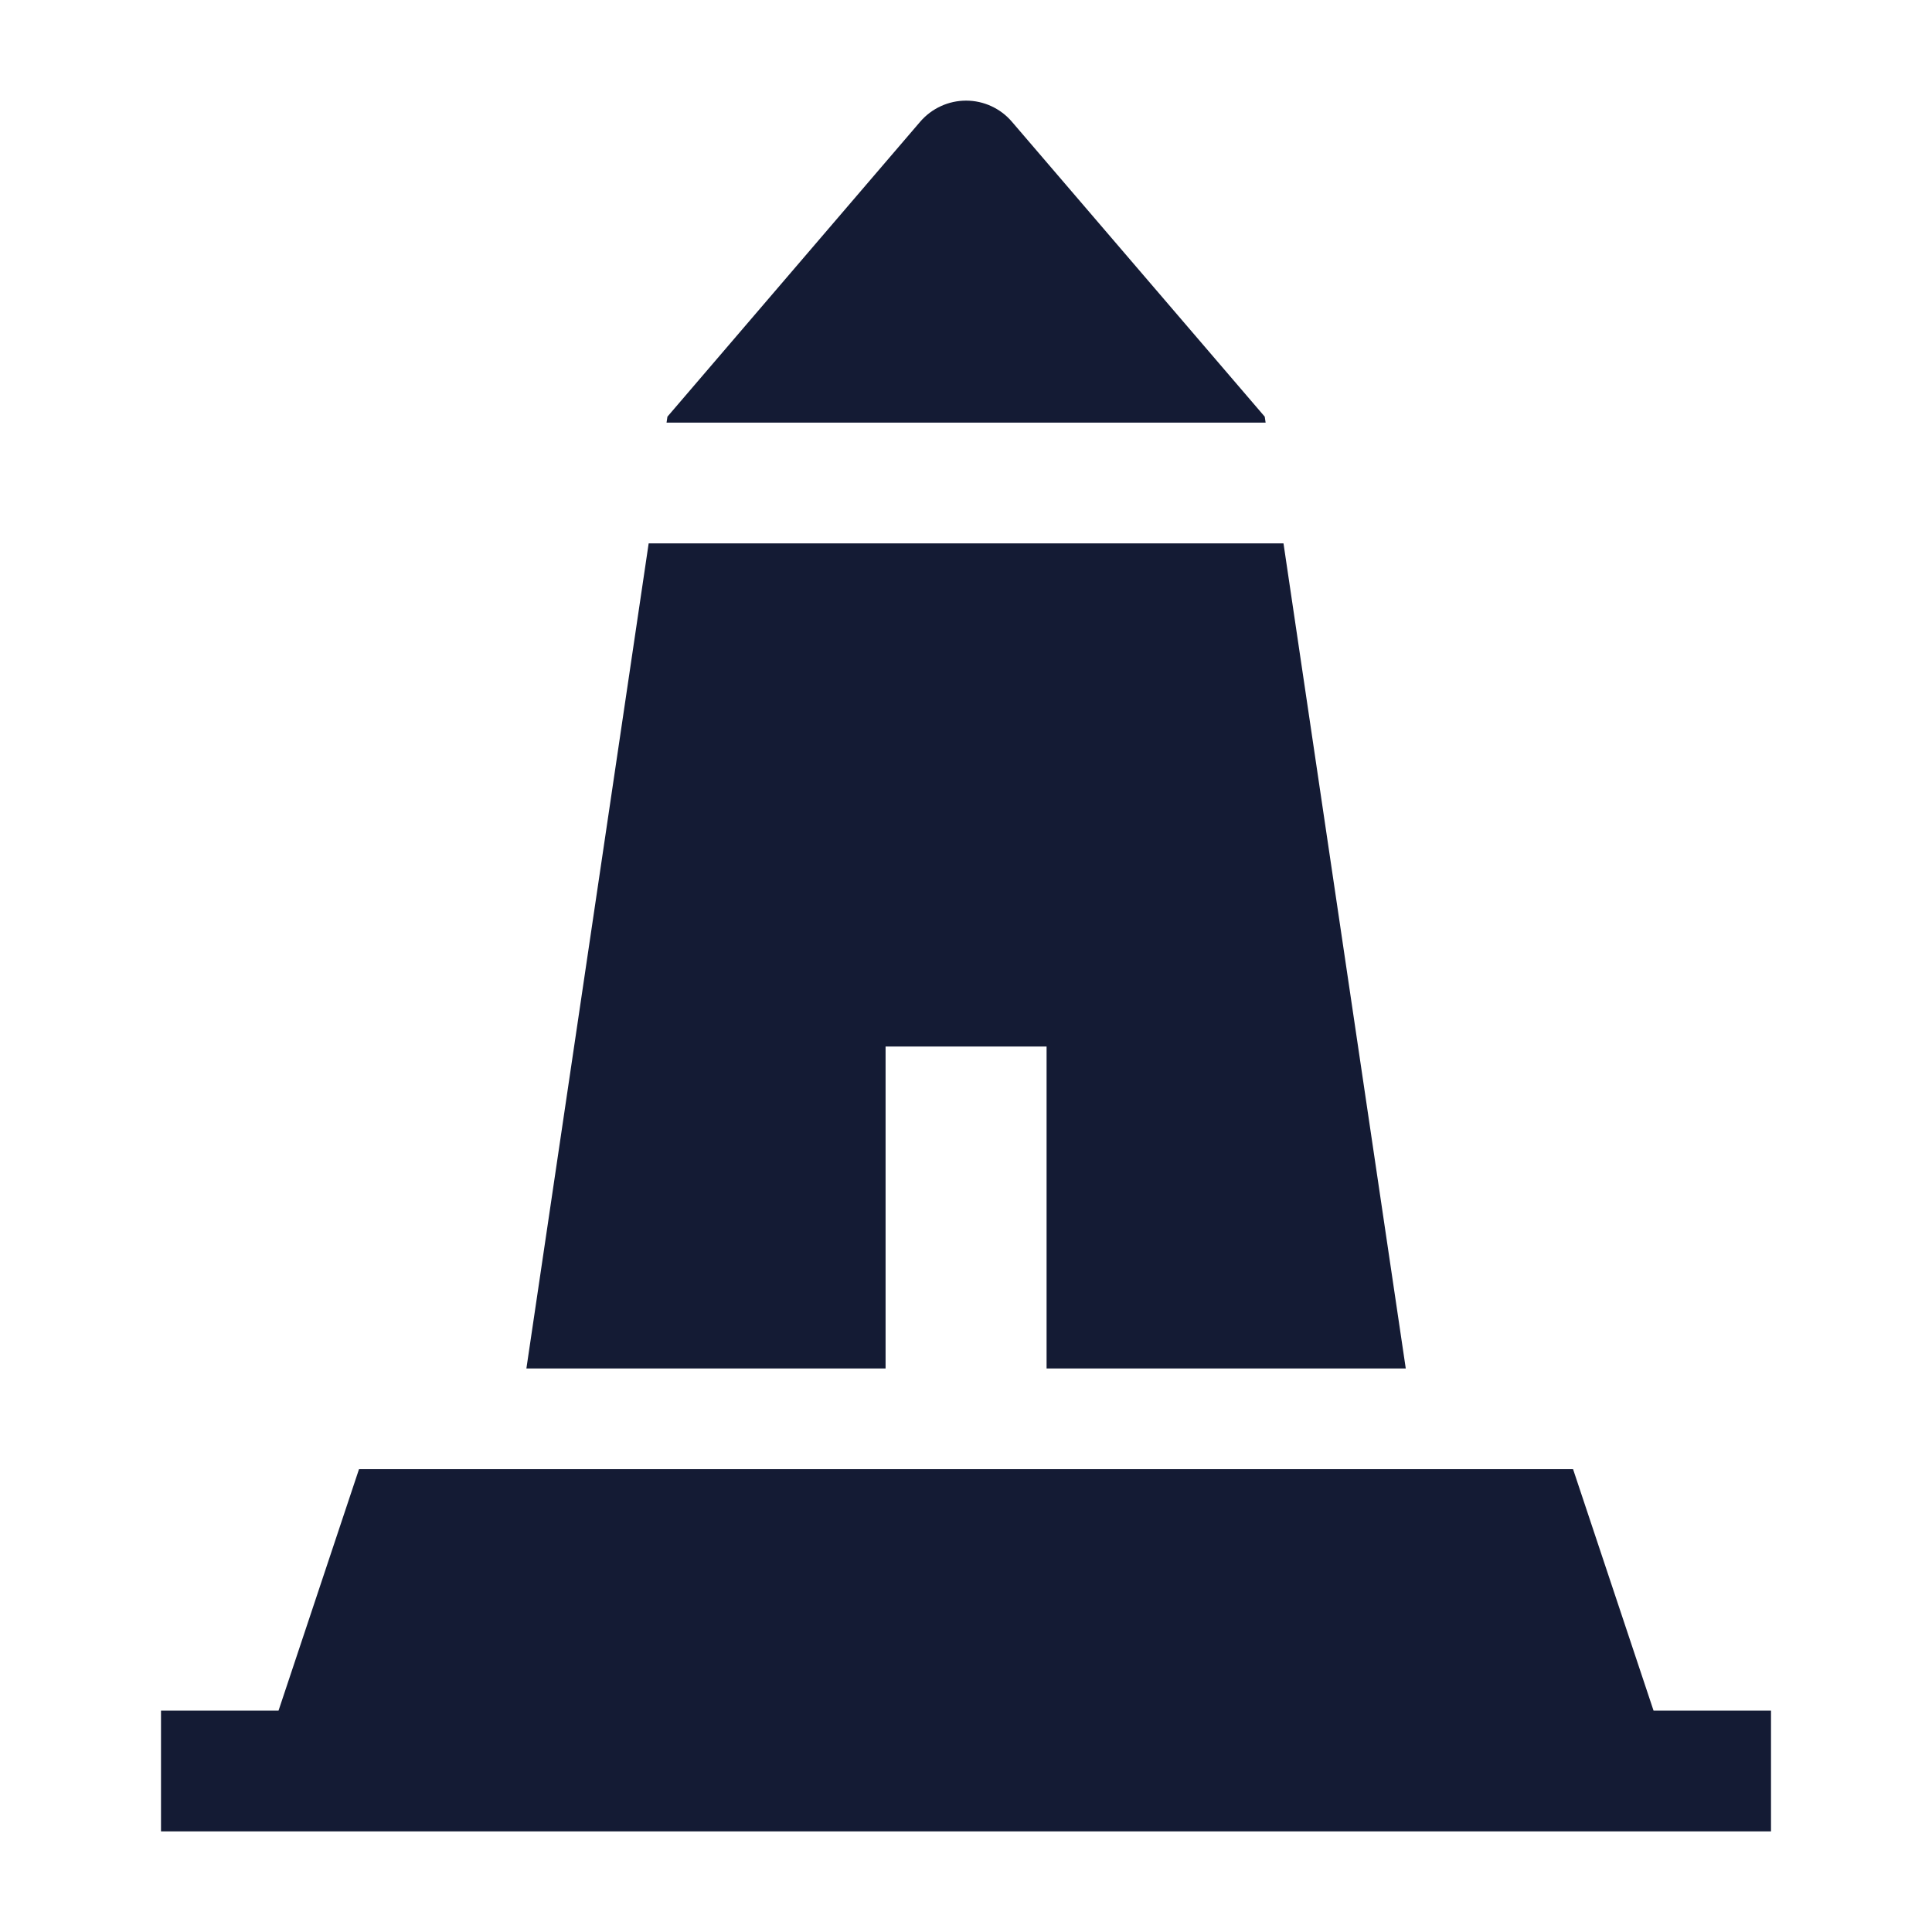 <svg width="24" height="24" viewBox="0 0 24 24" fill="none" xmlns="http://www.w3.org/2000/svg">
<path d="M2 22.75H22V21.25H20.541L19.541 18.25H4.46L3.46 21.25H2V22.75Z" fill="#141B34"/>
<path d="M8.058 6.75L6.539 17H11.001L11.001 13H13.001L13.001 17H17.463L15.944 6.75H8.058Z" fill="#141B34"/>
<path d="M8.28 5.25L8.291 5.176L11.431 1.512C11.574 1.346 11.782 1.25 12.001 1.25C12.22 1.25 12.428 1.346 12.57 1.512L15.711 5.176L15.722 5.25H8.28Z" fill="#141B34"/>
</svg>
